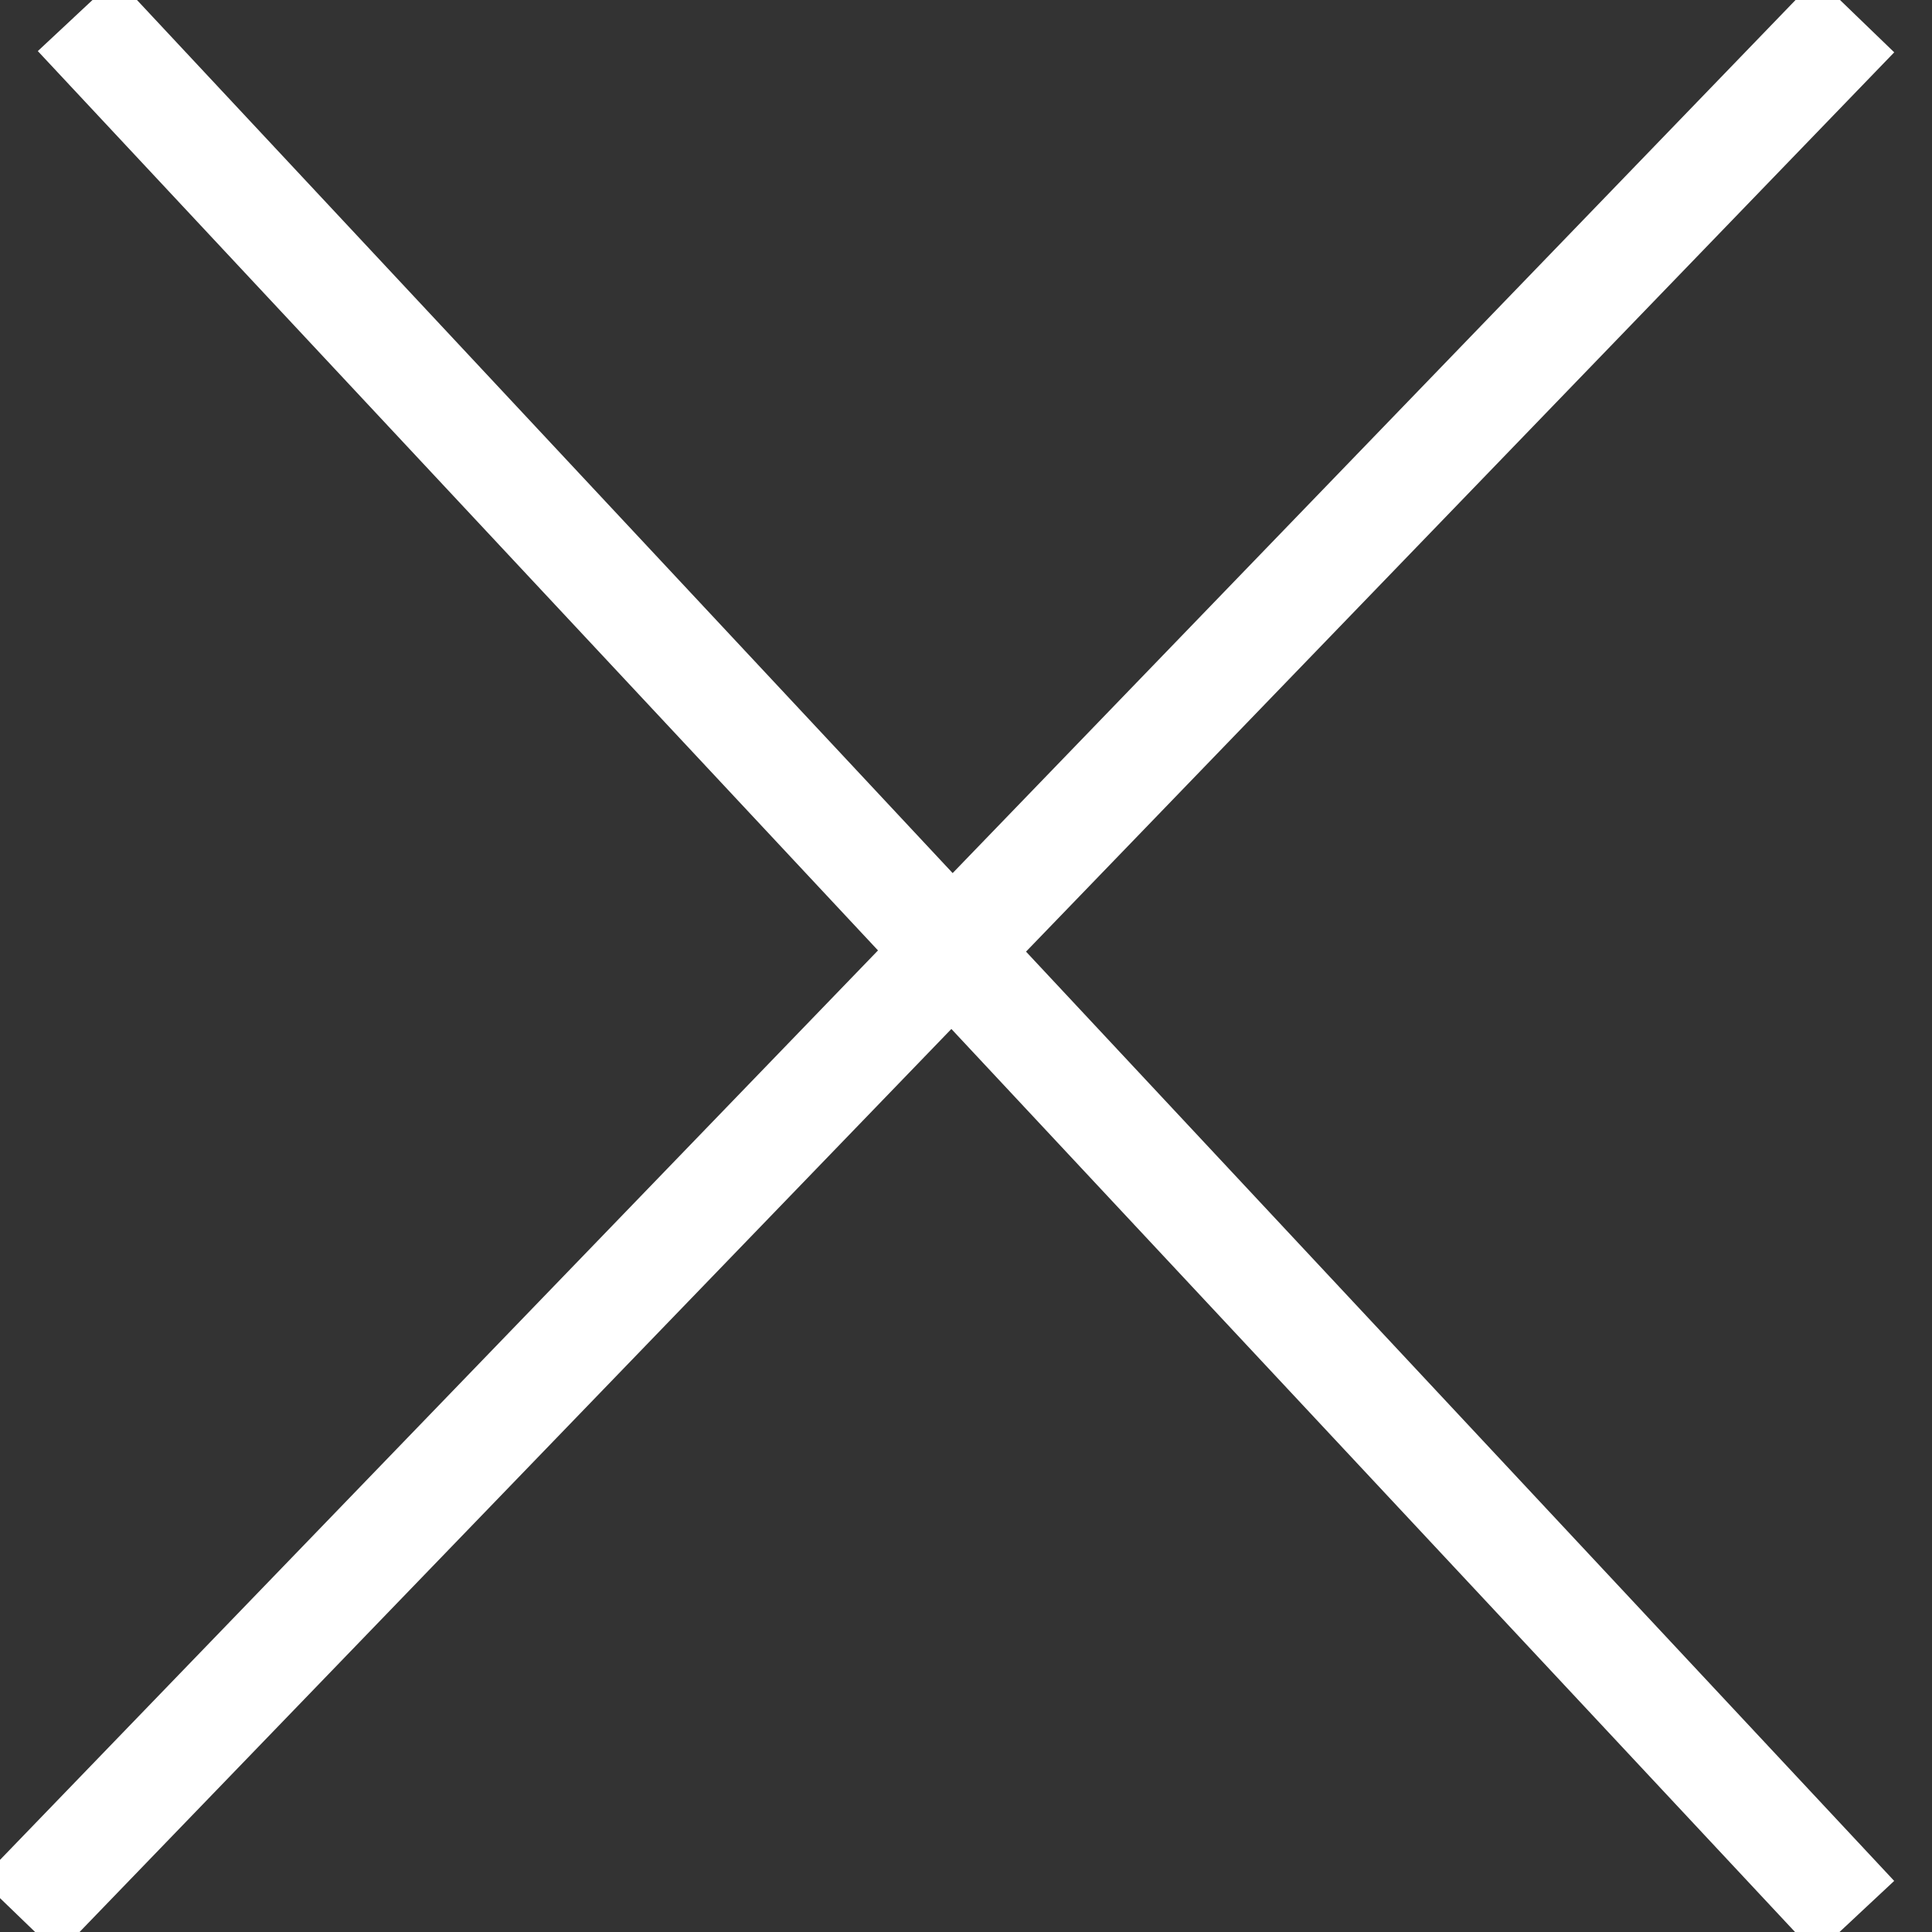 <svg xmlns="http://www.w3.org/2000/svg" width="18" height="18" viewBox="0 0 18 18">
    <rect x="0" y="0" width="18" height="18" fill="#333333" stroke="none"/>
    <g fill="none" fill-rule="evenodd" stroke="#FFF" stroke-linecap="square">
        <path d="M1.059.5L16.941 17.5M16.941.5L.529 17.5"/>
    </g>
</svg>
